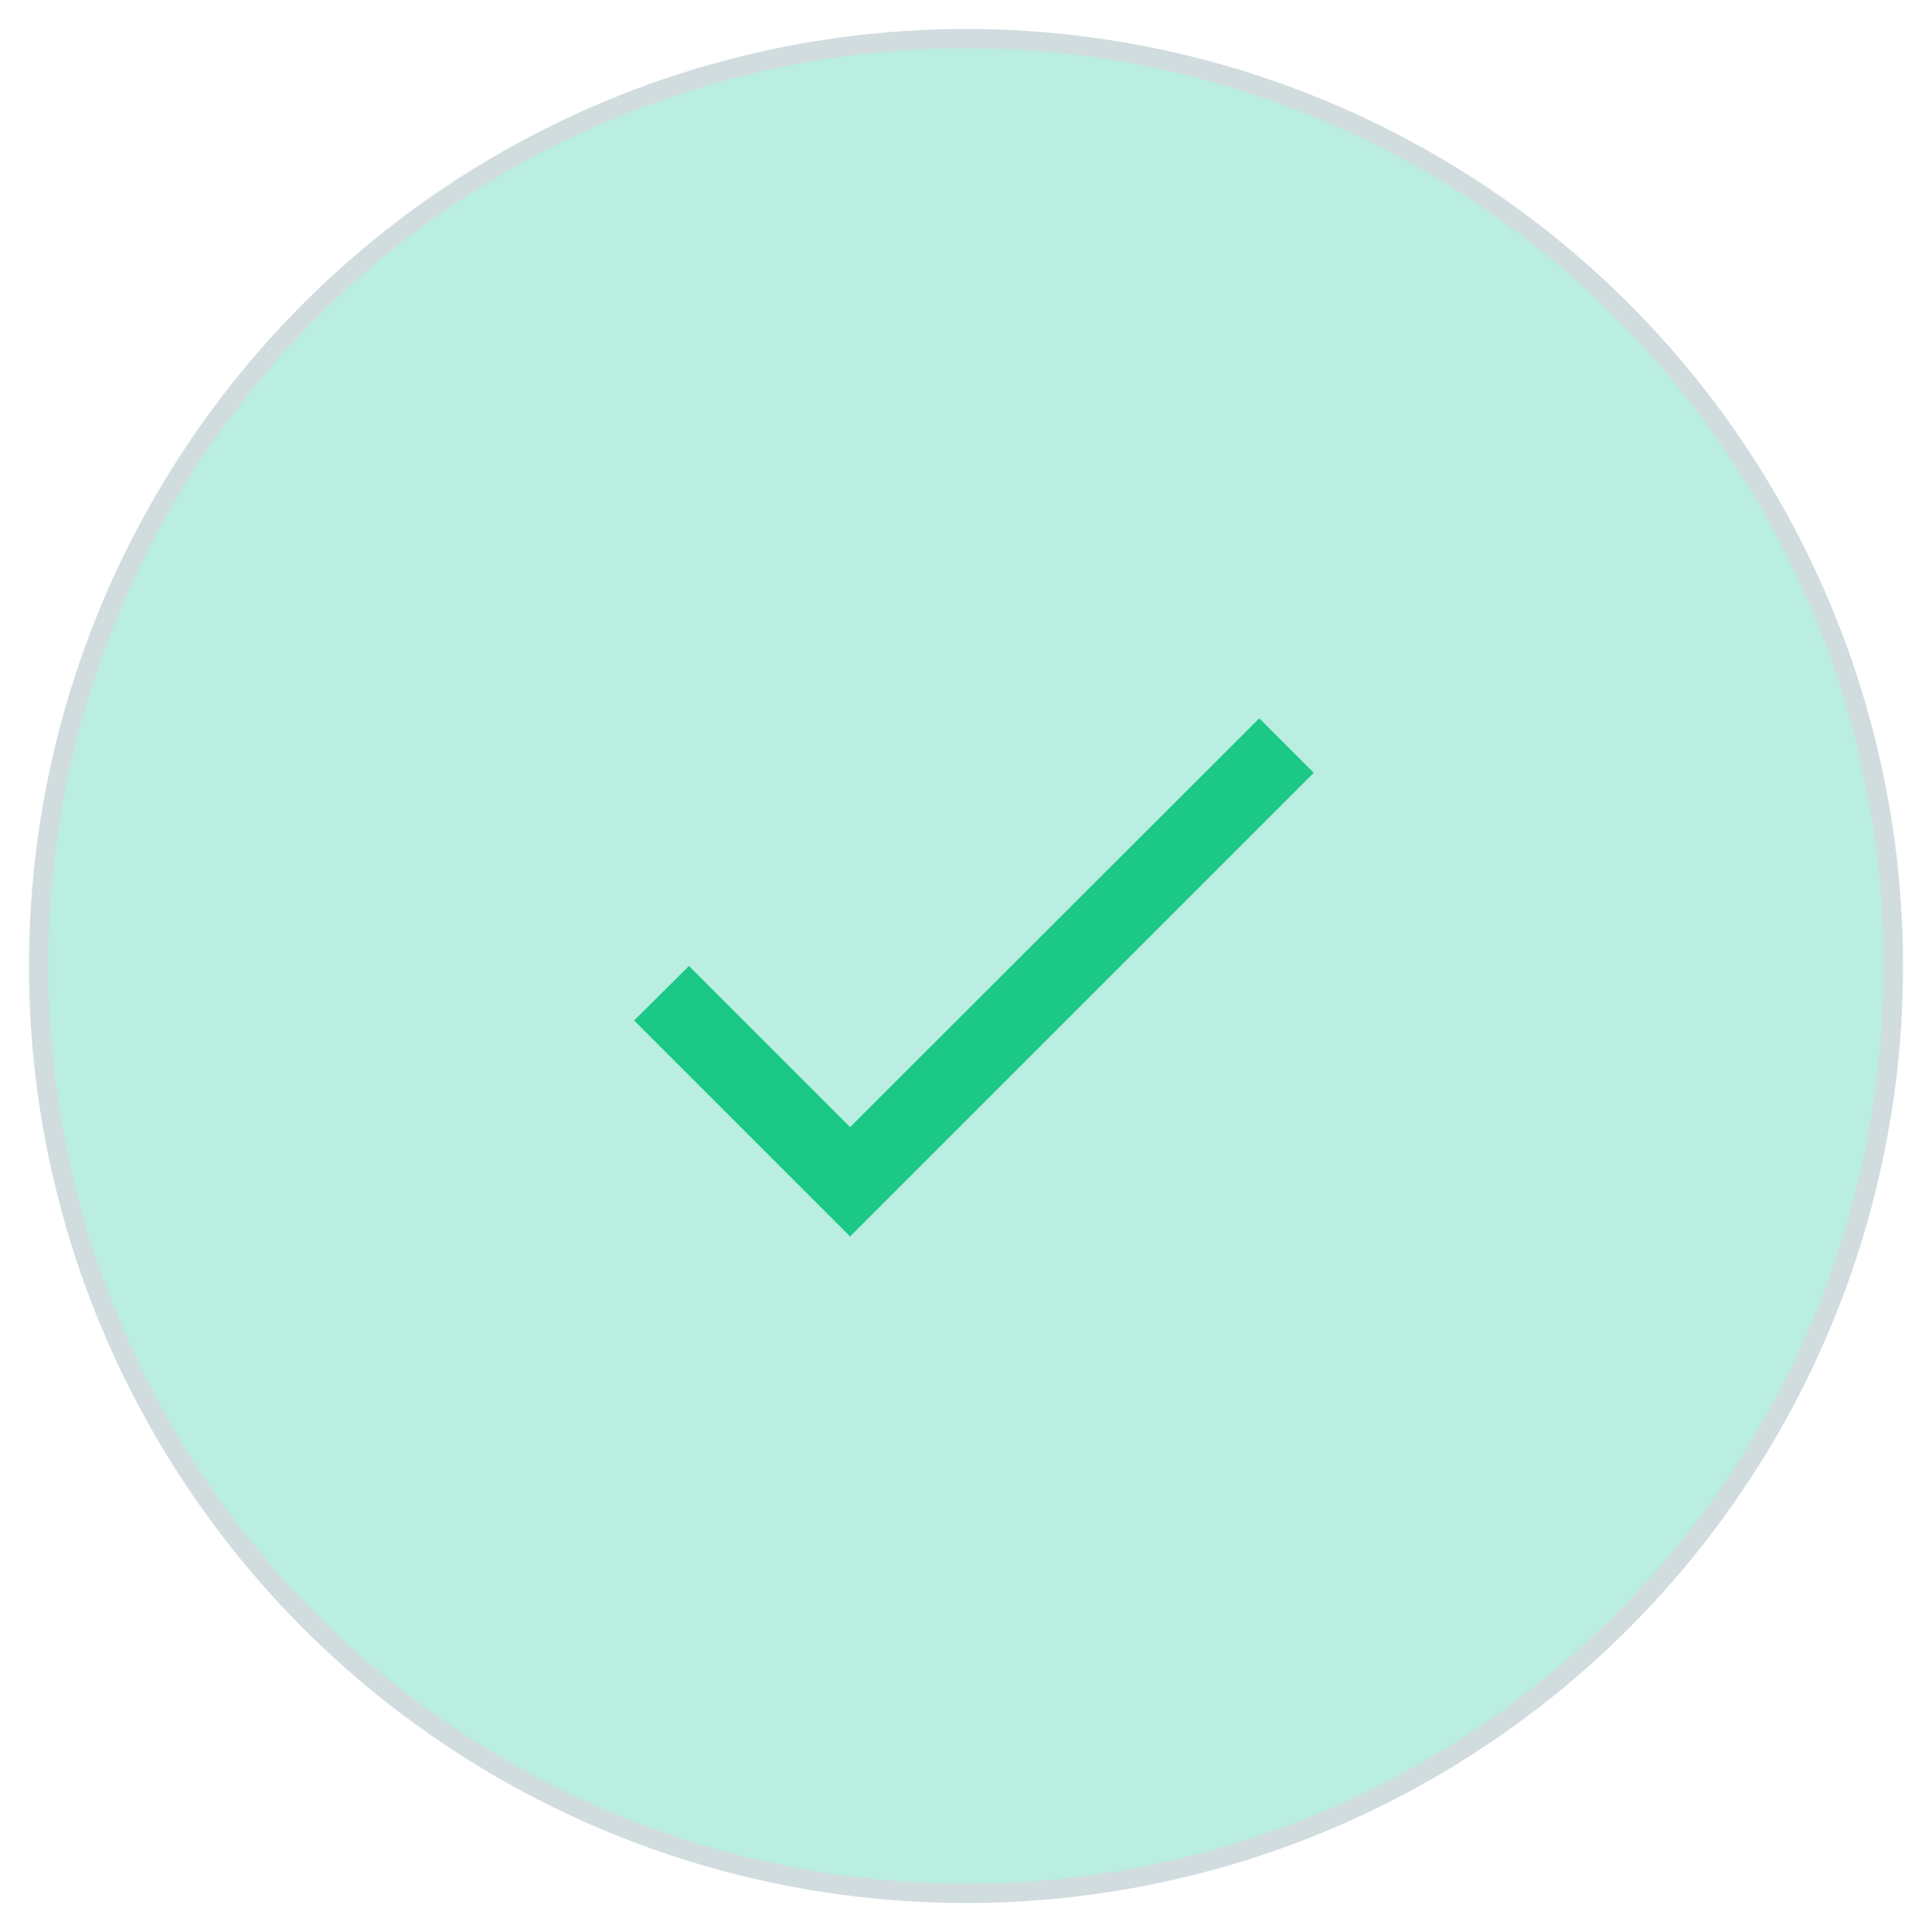 <svg width="50" height="50" viewBox="0 0 50 50" fill="none" xmlns="http://www.w3.org/2000/svg">
<circle cx="24" cy="24" r="24" transform="translate(1 1)" fill="#B9EEE1" stroke="#D1DCDF" stroke-width="0.5"/>
<path d="M5.59 10.58L1.42 6.41L8.58307e-08 7.82L5.59 13.41L17.59 1.41L16.18 1.52588e-07L5.59 10.58Z" transform="translate(16.41 18.59)" fill="#1CC886"/>
</svg>
